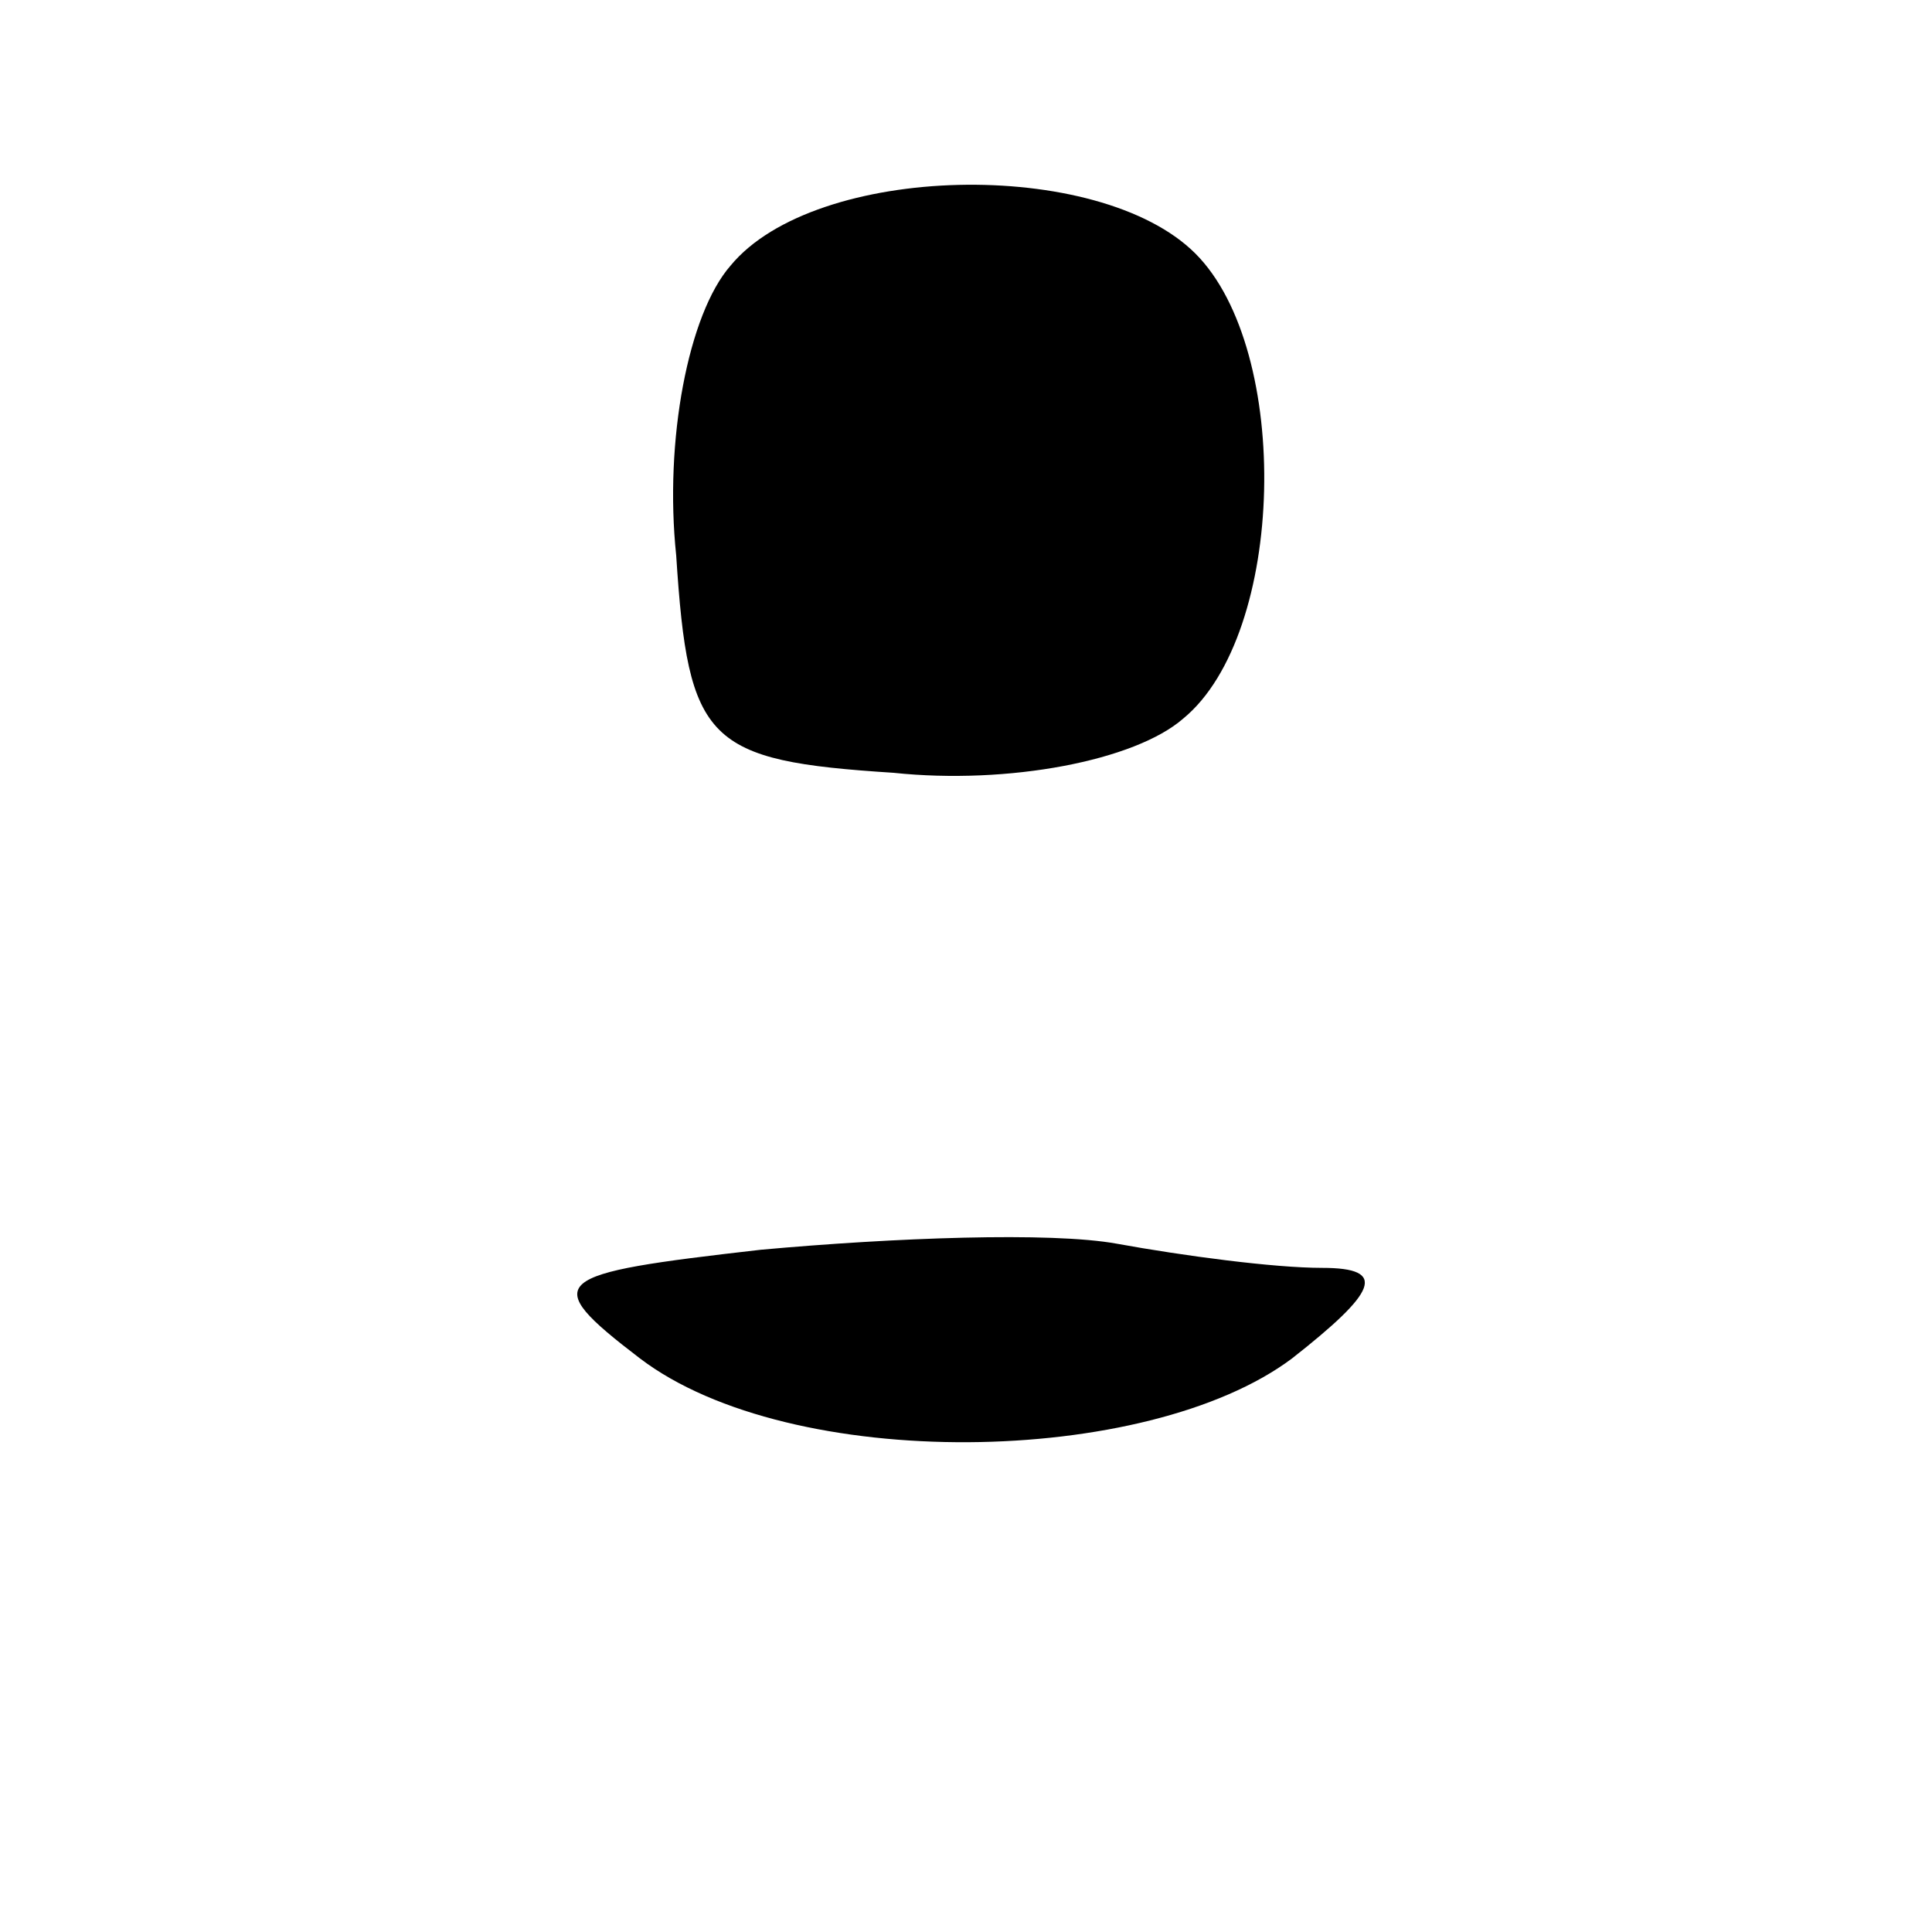 <?xml version="1.0" standalone="no"?>
<!DOCTYPE svg PUBLIC "-//W3C//DTD SVG 20010904//EN"
 "http://www.w3.org/TR/2001/REC-SVG-20010904/DTD/svg10.dtd">
<svg version="1.0" xmlns="http://www.w3.org/2000/svg"
 width="32pt" height="32pt" viewBox="0 0 32 32"
 preserveAspectRatio="xMidYMid meet">
<g transform="translate(0,32) scale(0.1,-0.1)"
fill="#000000" stroke="none">
<path fill="#000000" stroke="none" d="M121 276 c-7 -8 -11 -29 -9 -48 2 -31
5 -34 36 -36 19 -2 40 2 48 9 17 14 18 61 2 77 -16 16 -63 15 -77 -2z"/>
<path fill="#000000" stroke="none" d="M126 113 c-35 -4 -37 -5 -20 -18 25
-19 84 -18 108 0 14 11 16 15 5 15 -8 0 -23 2 -34 4 -11 2 -37 1 -59 -1z"/>
</g>
</svg>
